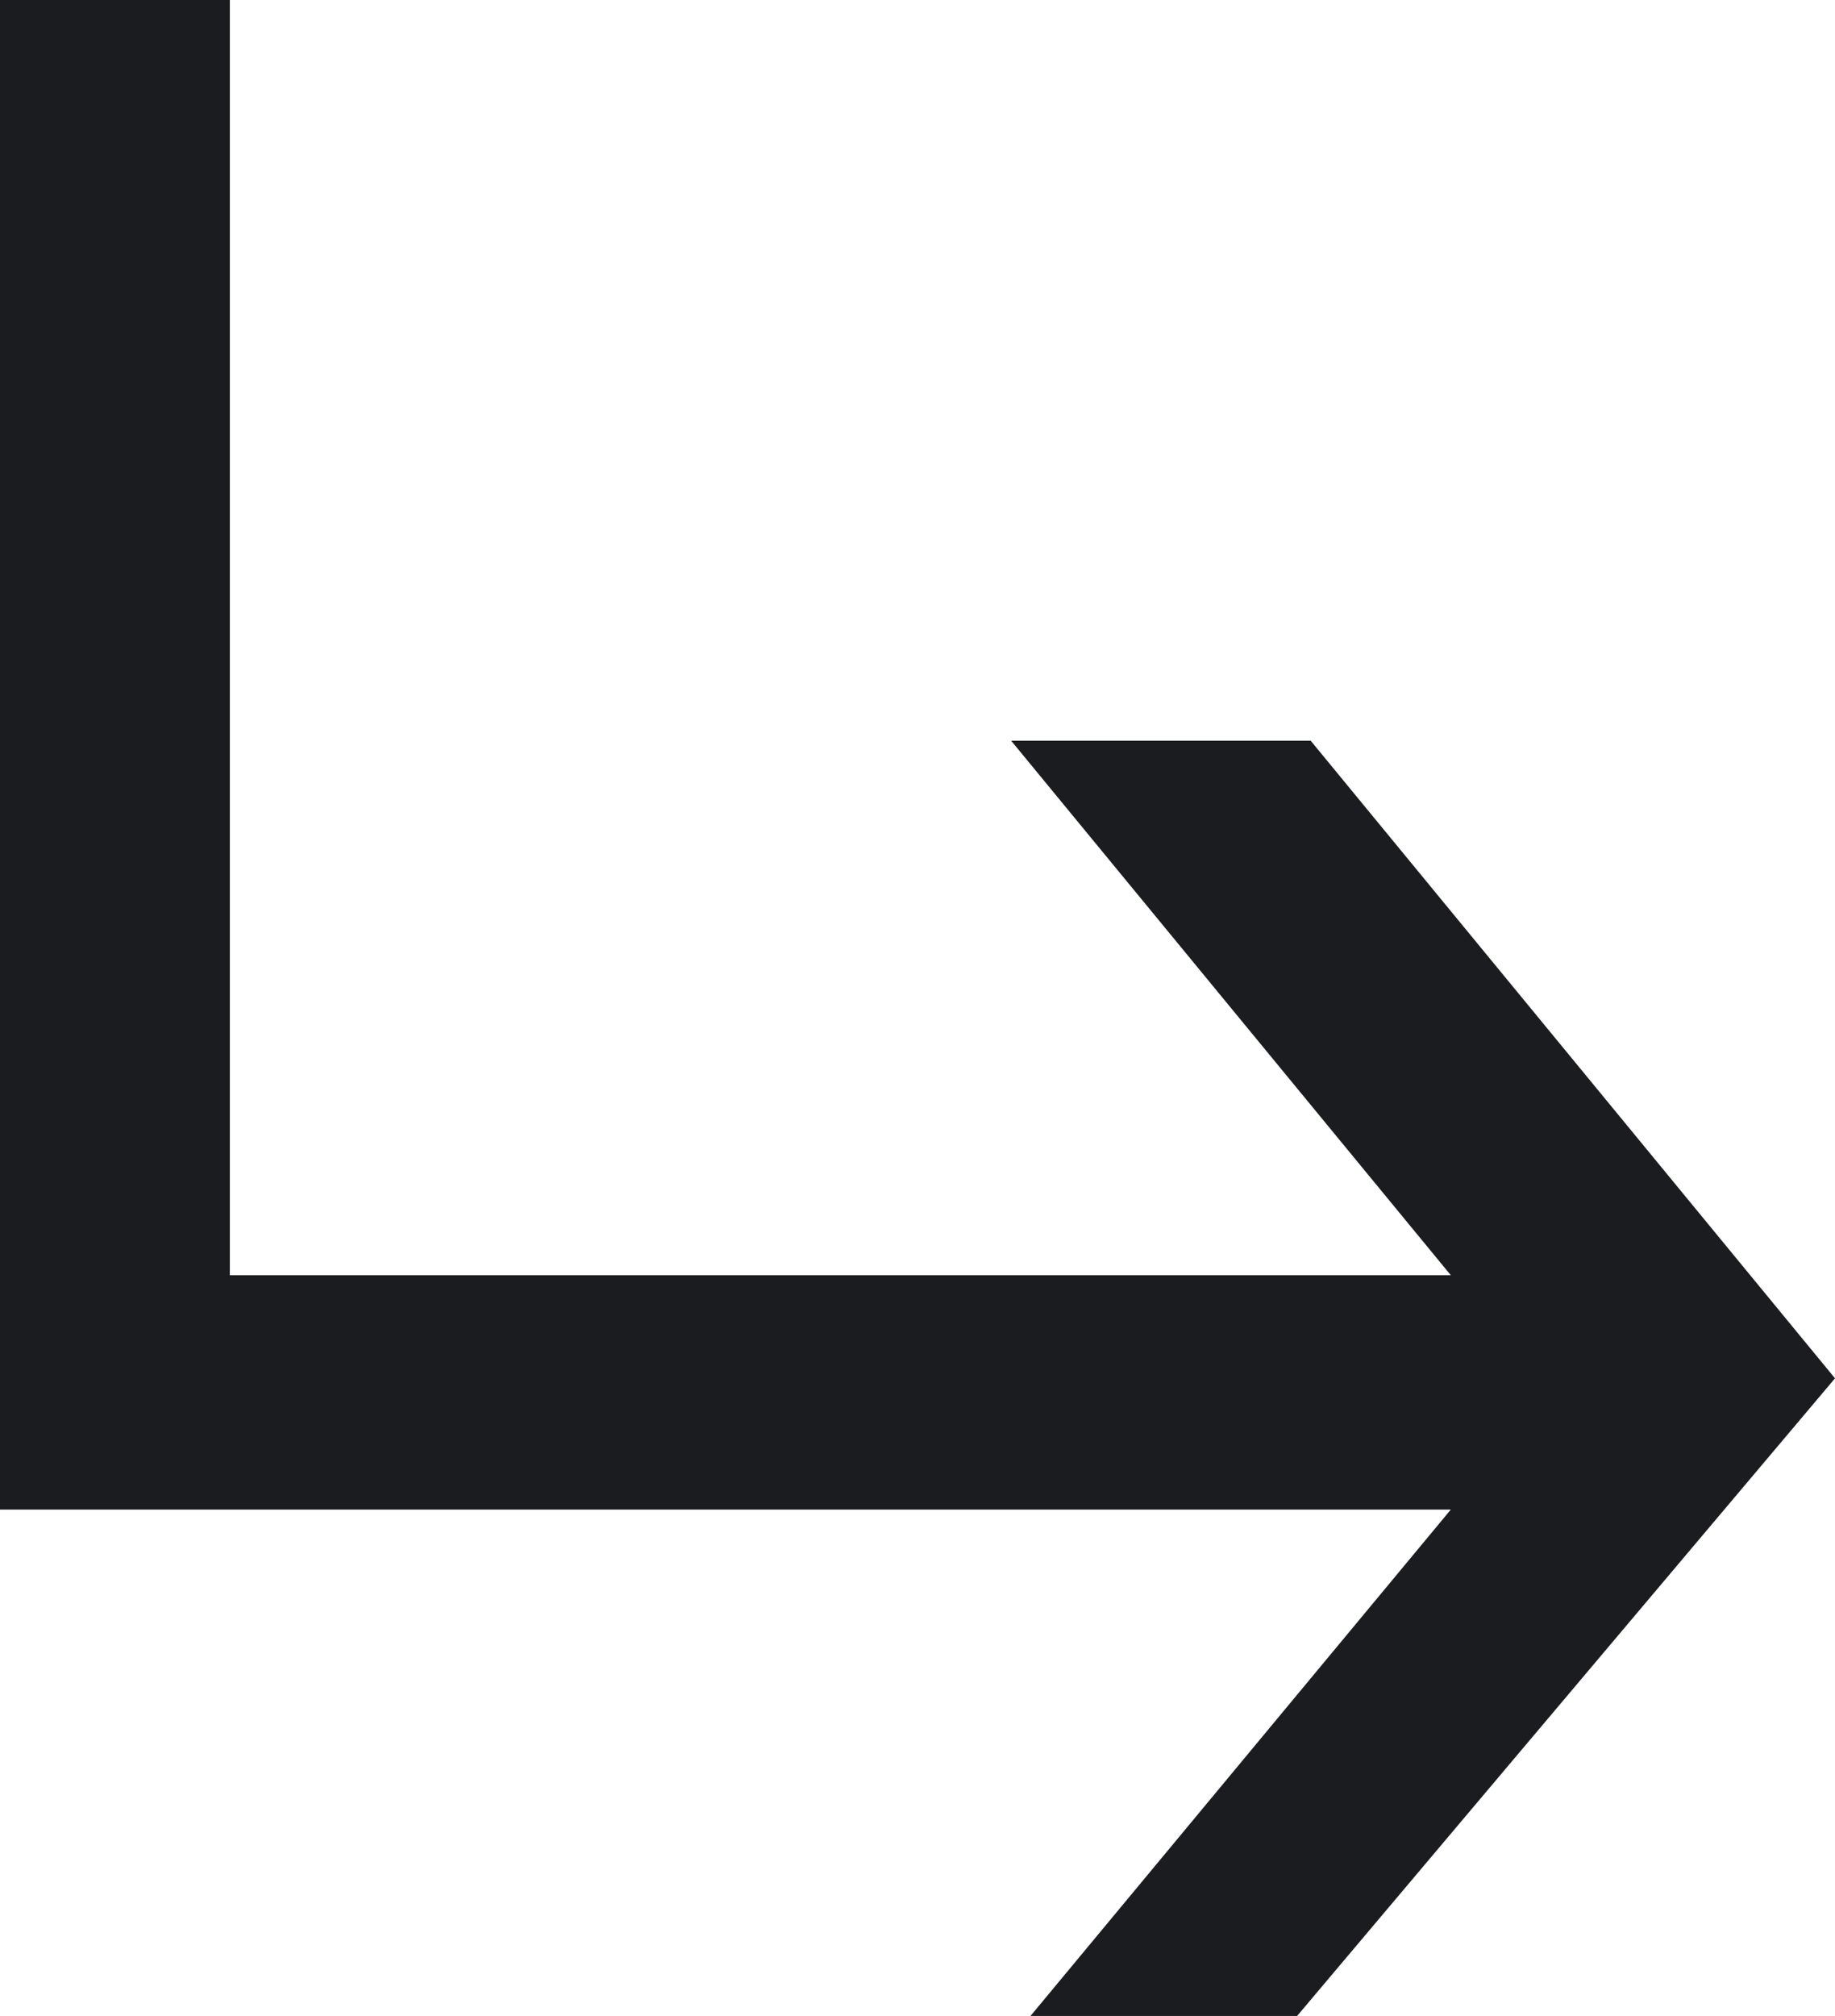 <svg width="61" height="67" viewBox="0 0 61 67" fill="none" xmlns="http://www.w3.org/2000/svg">
<path d="M0 0L0 50.172H48.228L34.257 67H43.12L61 45.809L43.571 24.618H33.613L48.228 42.382H7.64L7.64 0L0 0Z" fill="#1B1C1F"/>
</svg>
